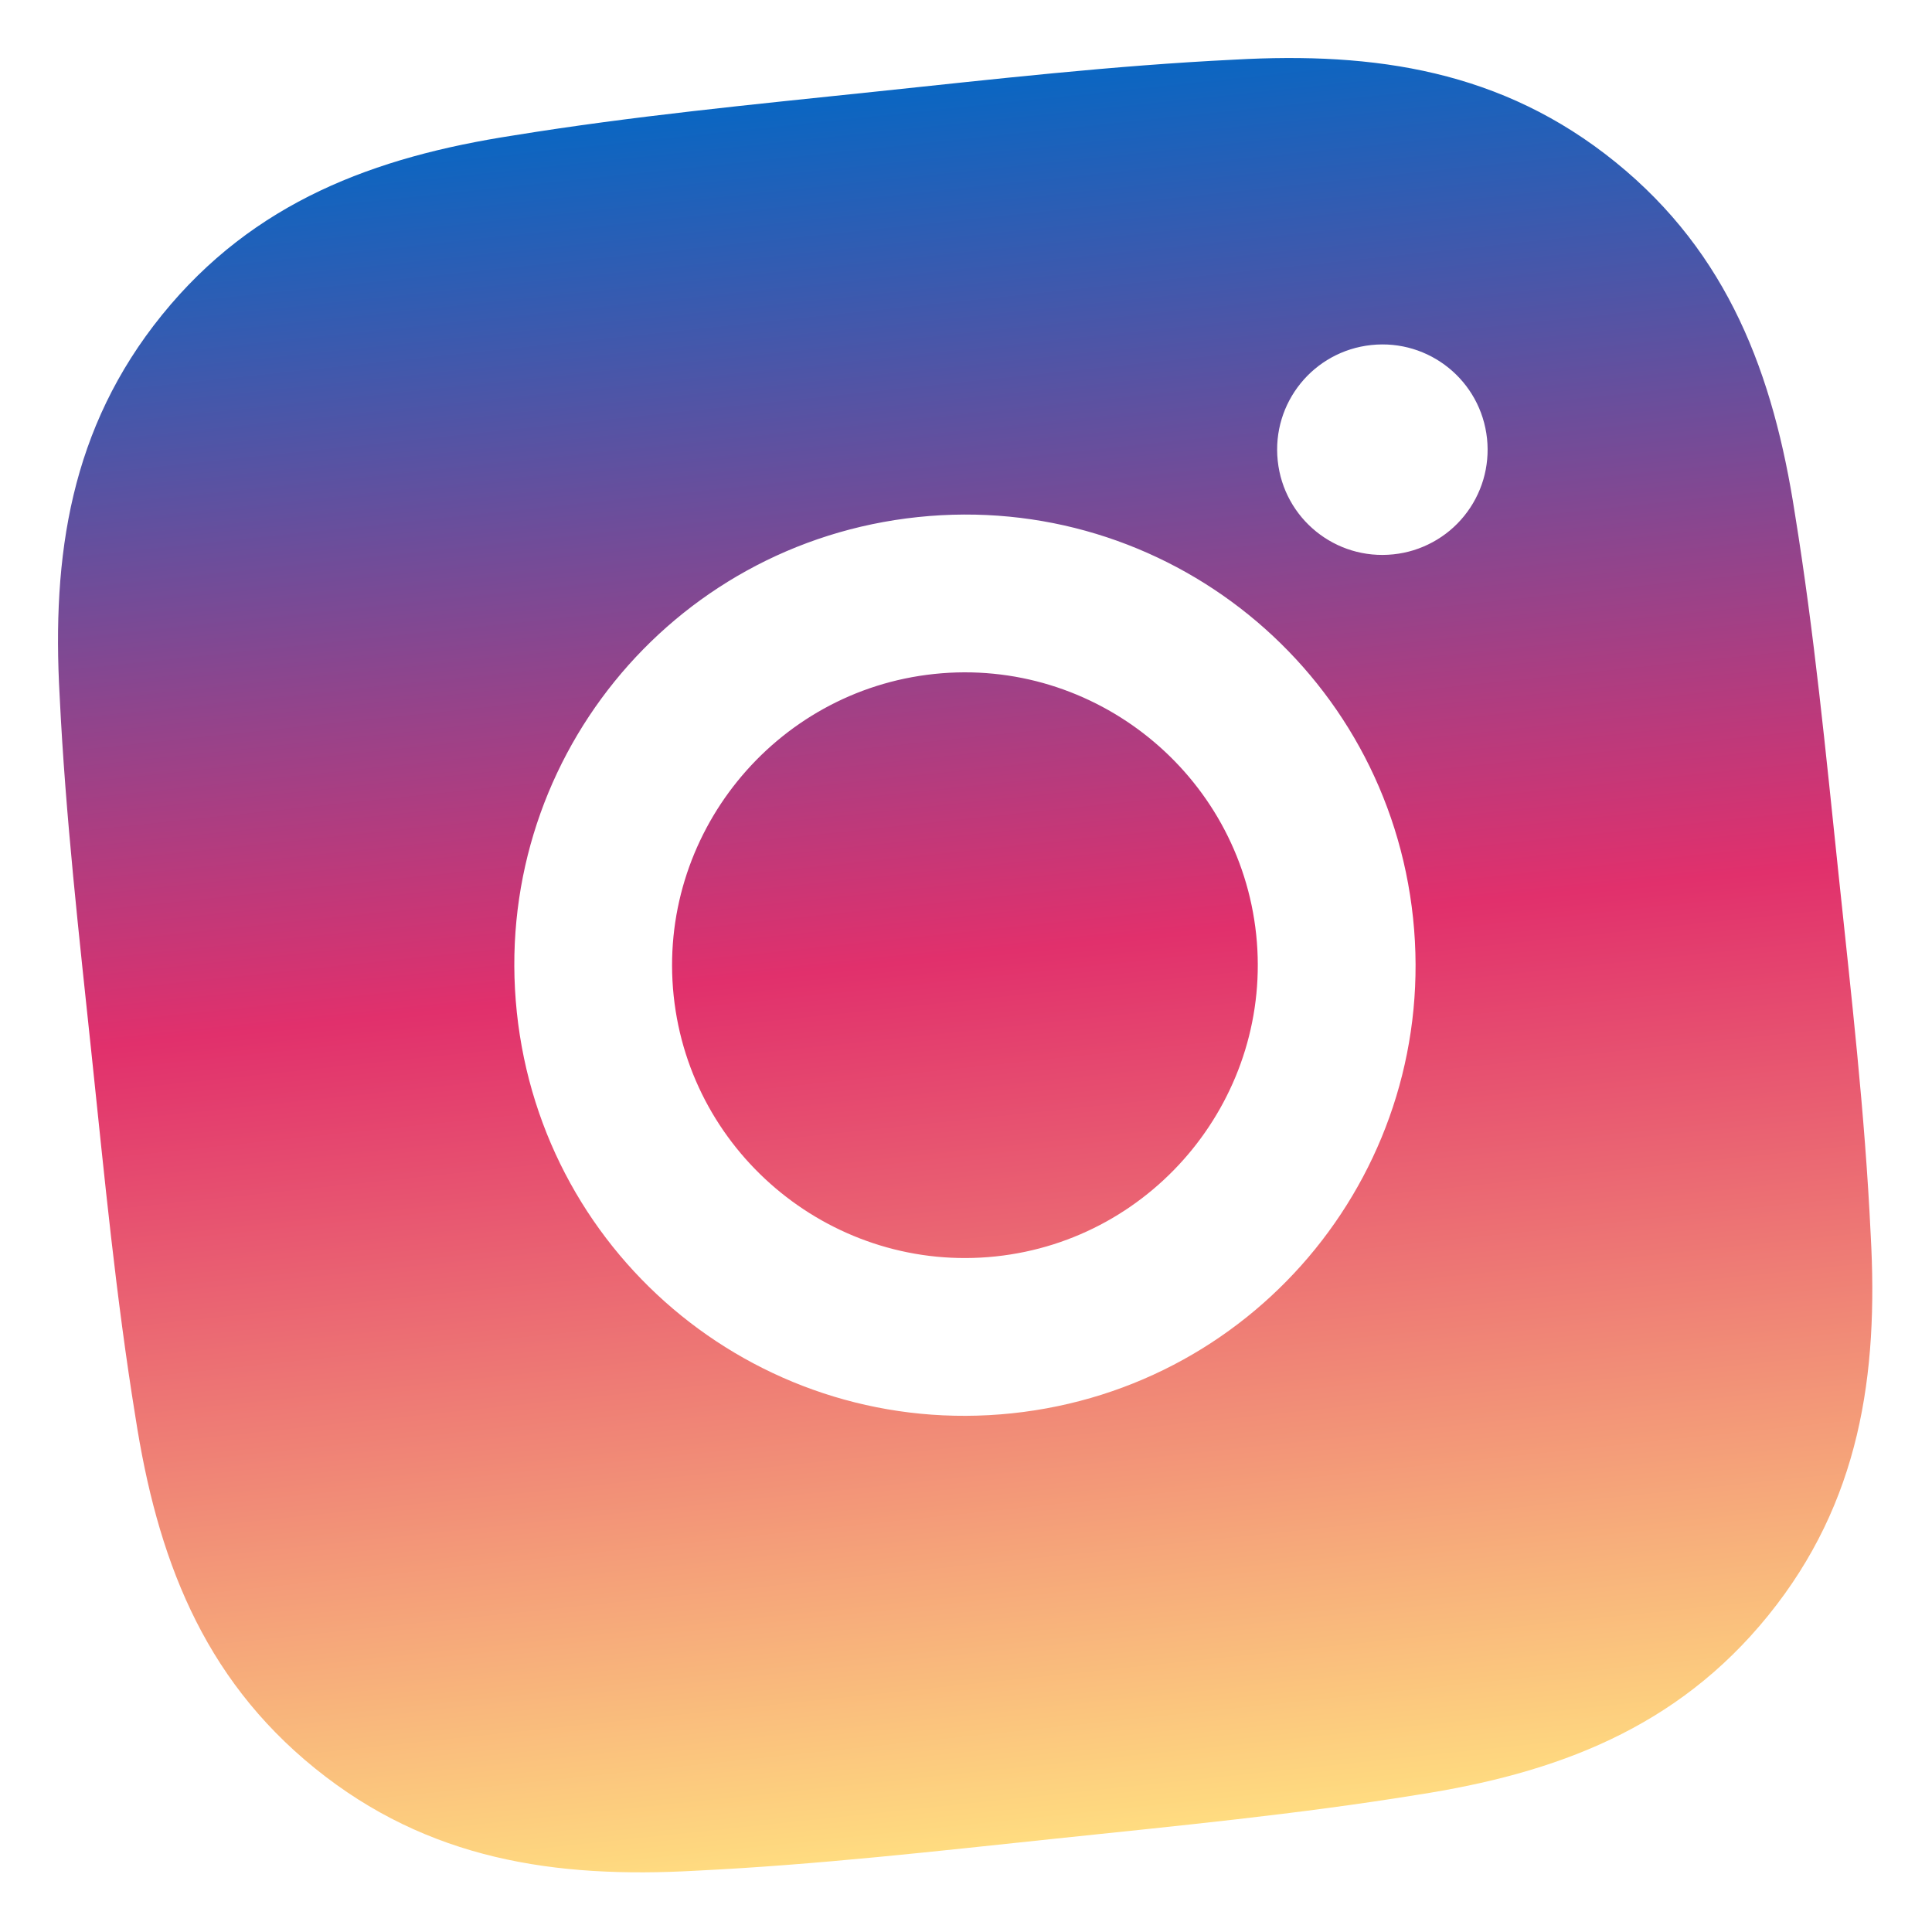 <svg width="55" height="55" viewBox="0 0 55 55" fill="none" xmlns="http://www.w3.org/2000/svg">
<path d="M26.598 19.186C22.033 19.666 18.699 23.783 19.178 28.349C19.658 32.914 23.776 36.248 28.341 35.768C32.906 35.288 36.24 31.171 35.761 26.606C35.281 22.04 31.163 18.706 26.598 19.186ZM52.337 24.863C51.976 21.43 51.649 18.024 51.096 14.617C50.485 10.657 49.206 7.22 45.989 4.615C42.765 2.004 39.144 1.473 35.142 1.698C31.689 1.866 28.29 2.255 24.863 2.615C21.429 2.976 18.024 3.303 14.617 3.856C10.657 4.467 7.219 5.746 4.614 8.963C2.004 12.187 1.473 15.808 1.698 19.809C1.866 23.263 2.255 26.662 2.615 30.089C2.975 33.517 3.302 36.928 3.855 40.335C4.467 44.296 5.746 47.733 8.963 50.338C12.187 52.949 15.808 53.48 19.809 53.255C23.263 53.087 26.662 52.698 30.089 52.338C33.522 51.977 36.928 51.65 40.335 51.097C44.295 50.486 47.732 49.207 50.337 45.99C52.948 42.766 53.479 39.145 53.254 35.143C53.092 31.695 52.697 28.297 52.337 24.863ZM28.81 40.234C21.751 40.976 15.455 35.878 14.713 28.818C13.971 21.758 19.069 15.462 26.129 14.72C33.188 13.978 39.484 19.077 40.227 26.136C40.968 33.196 35.87 39.492 28.81 40.234ZM39.666 15.781C38.018 15.954 36.547 14.763 36.374 13.115C36.201 11.467 37.392 9.996 39.04 9.822C40.688 9.649 42.159 10.84 42.333 12.489C42.374 12.88 42.338 13.276 42.227 13.653C42.115 14.03 41.93 14.382 41.682 14.688C41.435 14.994 41.129 15.248 40.783 15.435C40.437 15.623 40.058 15.741 39.666 15.781Z" fill="url(#paint0_linear_318_1130)"/>
<defs>
<linearGradient id="paint0_linear_318_1130" x1="24.863" y1="2.613" x2="30.09" y2="52.339" gradientUnits="userSpaceOnUse">
<stop stop-color="#0A66C2"/>
<stop offset="0.495" stop-color="#E1306C"/>
<stop offset="1" stop-color="#FFDC80"/>
</linearGradient>
</defs>
</svg>
